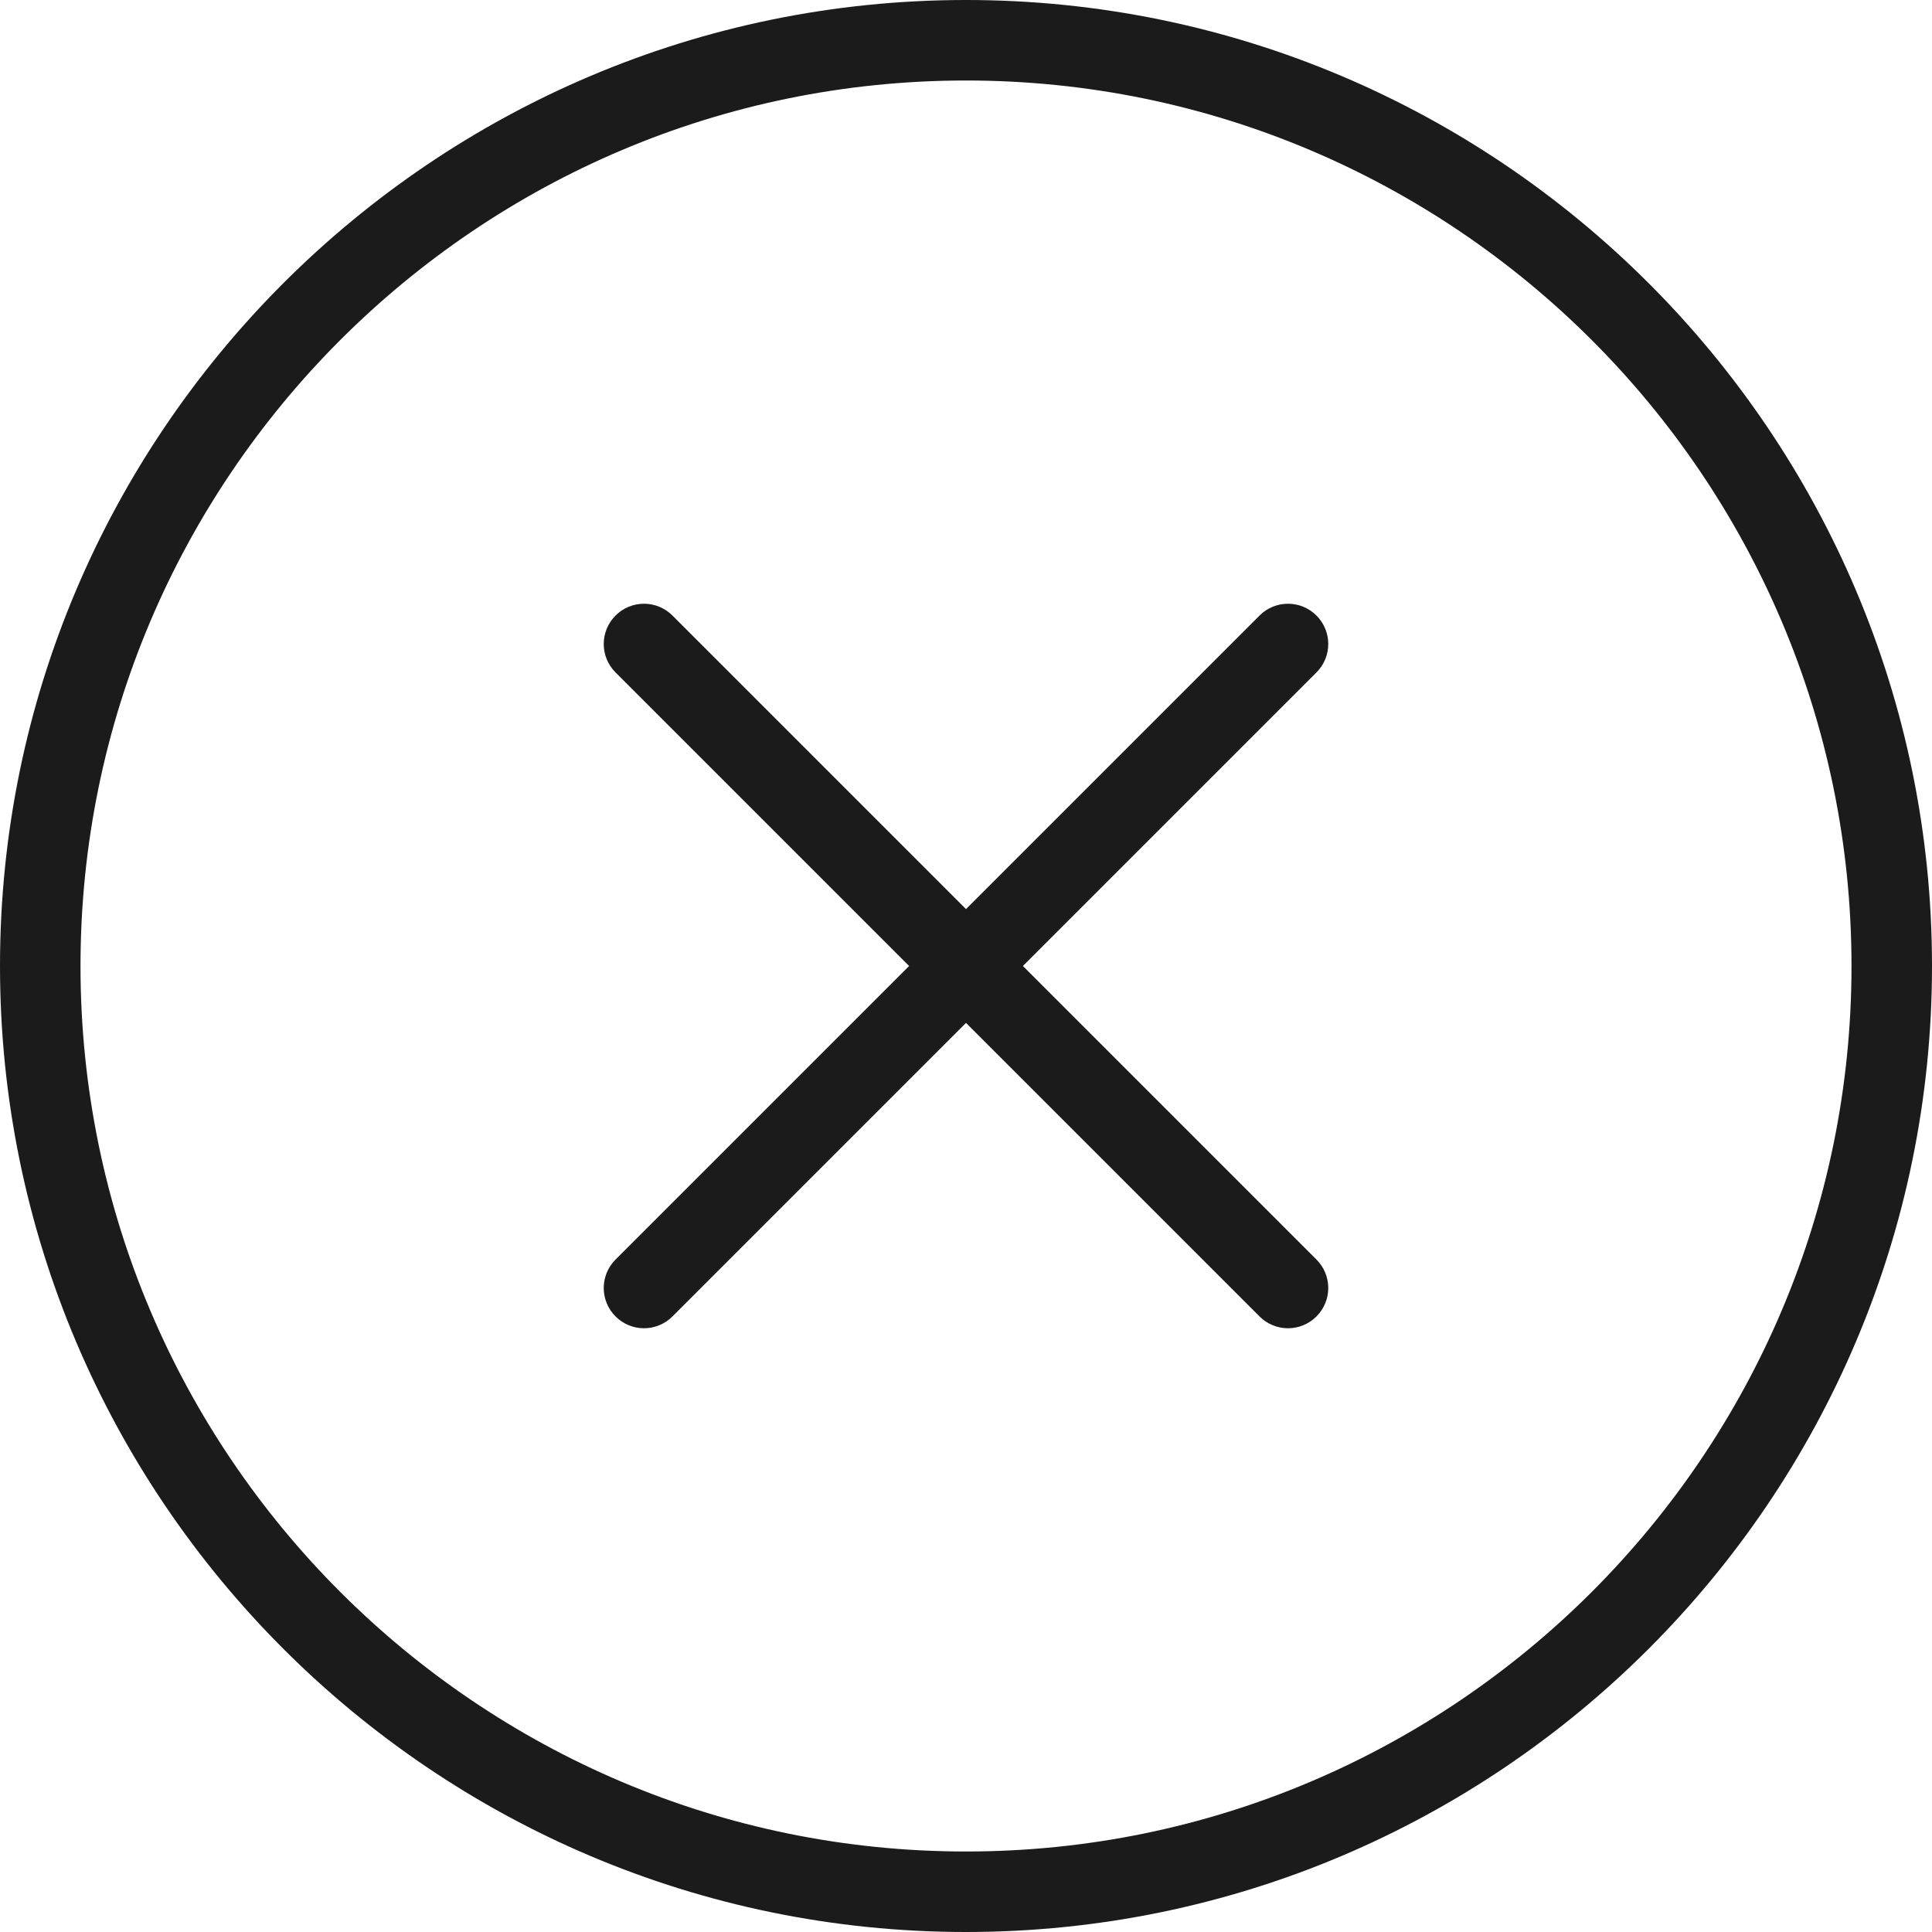 <svg xmlns="http://www.w3.org/2000/svg" xmlns:xlink="http://www.w3.org/1999/xlink" preserveAspectRatio="xMidYMid" width="72" height="72" viewBox="0 0 48 48">
  <defs>
    <style>
      .cls-1 {
        fill: #1b1b1b;
        fill-rule: evenodd;
      }
    </style>
  </defs>
  <path d="M24.000,48.000 C10.767,48.000 0.000,37.233 0.000,24.000 C0.000,10.767 10.767,0.000 24.000,0.000 C37.233,0.000 48.000,10.767 48.000,24.000 C48.000,37.233 37.233,48.000 24.000,48.000 ZM24.000,2.000 C11.869,2.000 2.000,11.869 2.000,24.000 C2.000,36.131 11.869,46.000 24.000,46.000 C36.131,46.000 46.000,36.131 46.000,24.000 C46.000,11.869 36.131,2.000 24.000,2.000 ZM32.707,32.707 C32.512,32.902 32.256,33.000 32.000,33.000 C31.744,33.000 31.488,32.902 31.293,32.707 L24.000,25.414 L16.707,32.707 C16.512,32.902 16.256,33.000 16.000,33.000 C15.744,33.000 15.488,32.902 15.293,32.707 C14.902,32.316 14.902,31.684 15.293,31.293 L22.586,24.000 L15.293,16.707 C14.902,16.316 14.902,15.684 15.293,15.293 C15.684,14.902 16.316,14.902 16.707,15.293 L24.000,22.586 L31.293,15.293 C31.684,14.902 32.316,14.902 32.707,15.293 C33.098,15.684 33.098,16.316 32.707,16.707 L25.414,24.000 L32.707,31.293 C33.098,31.684 33.098,32.316 32.707,32.707 Z" class="cls-1"/>
</svg>
